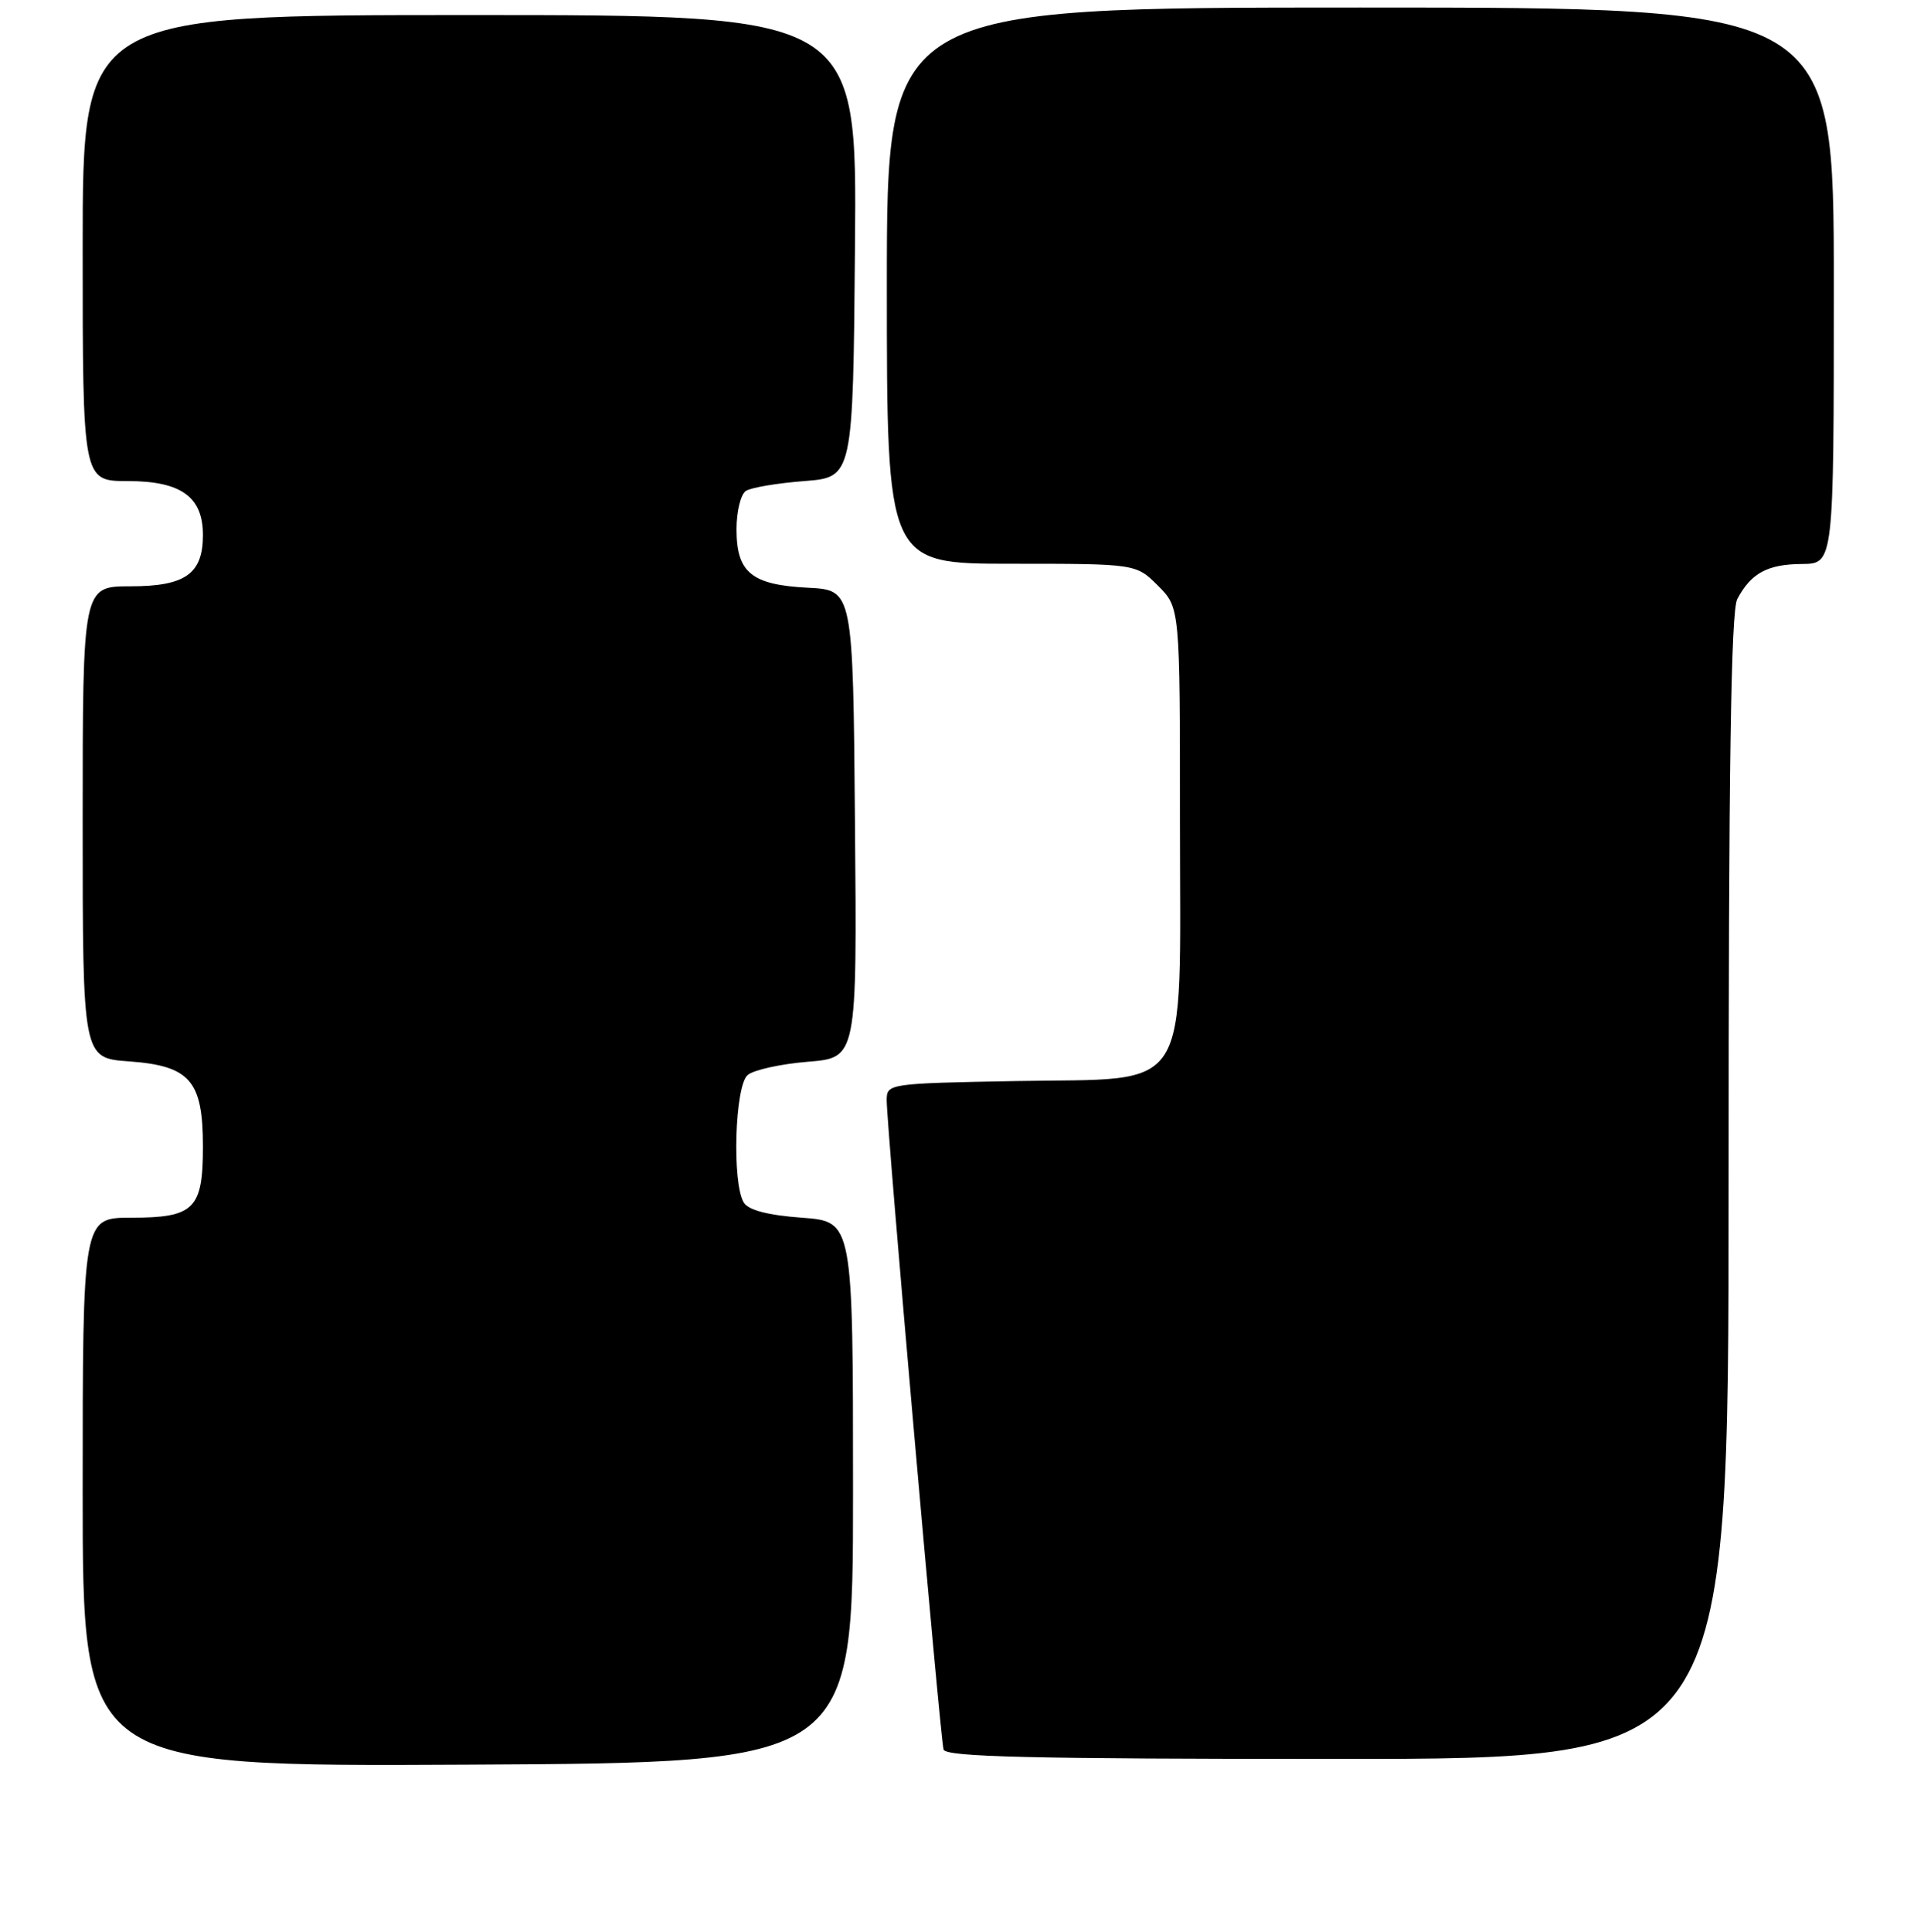 <?xml version="1.0" encoding="UTF-8" standalone="no"?>
<!DOCTYPE svg PUBLIC "-//W3C//DTD SVG 1.1//EN" "http://www.w3.org/Graphics/SVG/1.1/DTD/svg11.dtd" >
<svg xmlns="http://www.w3.org/2000/svg" xmlns:xlink="http://www.w3.org/1999/xlink" version="1.1" viewBox="0 0 256 257">
 <g >
 <path fill="currentColor"
d=" M 113.50 198.50 C 113.50 162.50 113.50 162.50 106.71 162.00 C 102.20 161.67 99.61 161.00 98.98 160.00 C 97.38 157.47 97.77 144.43 99.49 143.01 C 100.31 142.33 103.92 141.54 107.50 141.25 C 114.03 140.72 114.03 140.72 113.76 109.61 C 113.50 78.50 113.50 78.50 107.52 78.19 C 99.99 77.81 98.00 76.18 98.00 70.40 C 98.00 68.05 98.56 65.75 99.25 65.31 C 99.94 64.86 103.42 64.28 107.00 64.00 C 113.50 63.50 113.50 63.50 113.76 32.75 C 114.03 2.00 114.03 2.00 62.51 2.00 C 11.00 2.00 11.00 2.00 11.00 33.00 C 11.00 64.00 11.00 64.00 17.00 64.00 C 24.08 64.00 27.00 66.09 27.00 71.17 C 27.00 76.35 24.66 78.00 17.35 78.00 C 11.00 78.00 11.00 78.00 11.00 109.38 C 11.00 140.76 11.00 140.76 17.15 141.20 C 25.29 141.79 27.00 143.76 27.00 152.54 C 27.00 160.86 25.84 162.00 17.43 162.00 C 11.00 162.00 11.00 162.00 11.00 198.51 C 11.00 235.02 11.00 235.02 62.25 234.76 C 113.50 234.50 113.50 234.50 113.50 198.50 Z  M 230.00 157.93 C 230.00 102.02 230.31 81.29 231.16 79.68 C 233.00 76.24 235.17 75.07 239.75 75.03 C 244.00 75.00 244.00 75.00 244.00 38.00 C 244.00 1.00 244.00 1.00 181.00 1.00 C 118.00 1.00 118.00 1.00 118.00 38.00 C 118.00 75.00 118.00 75.00 134.58 75.00 C 151.15 75.00 151.15 75.00 154.08 77.92 C 157.00 80.85 157.00 80.85 157.00 109.37 C 157.00 146.30 158.86 143.38 135.09 143.82 C 118.29 144.13 118.00 144.17 117.98 146.32 C 117.95 149.61 125.11 231.31 125.55 232.75 C 125.85 233.73 137.22 234.00 177.97 234.00 C 230.00 234.00 230.00 234.00 230.00 157.93 Z "/>
</g>
</svg>